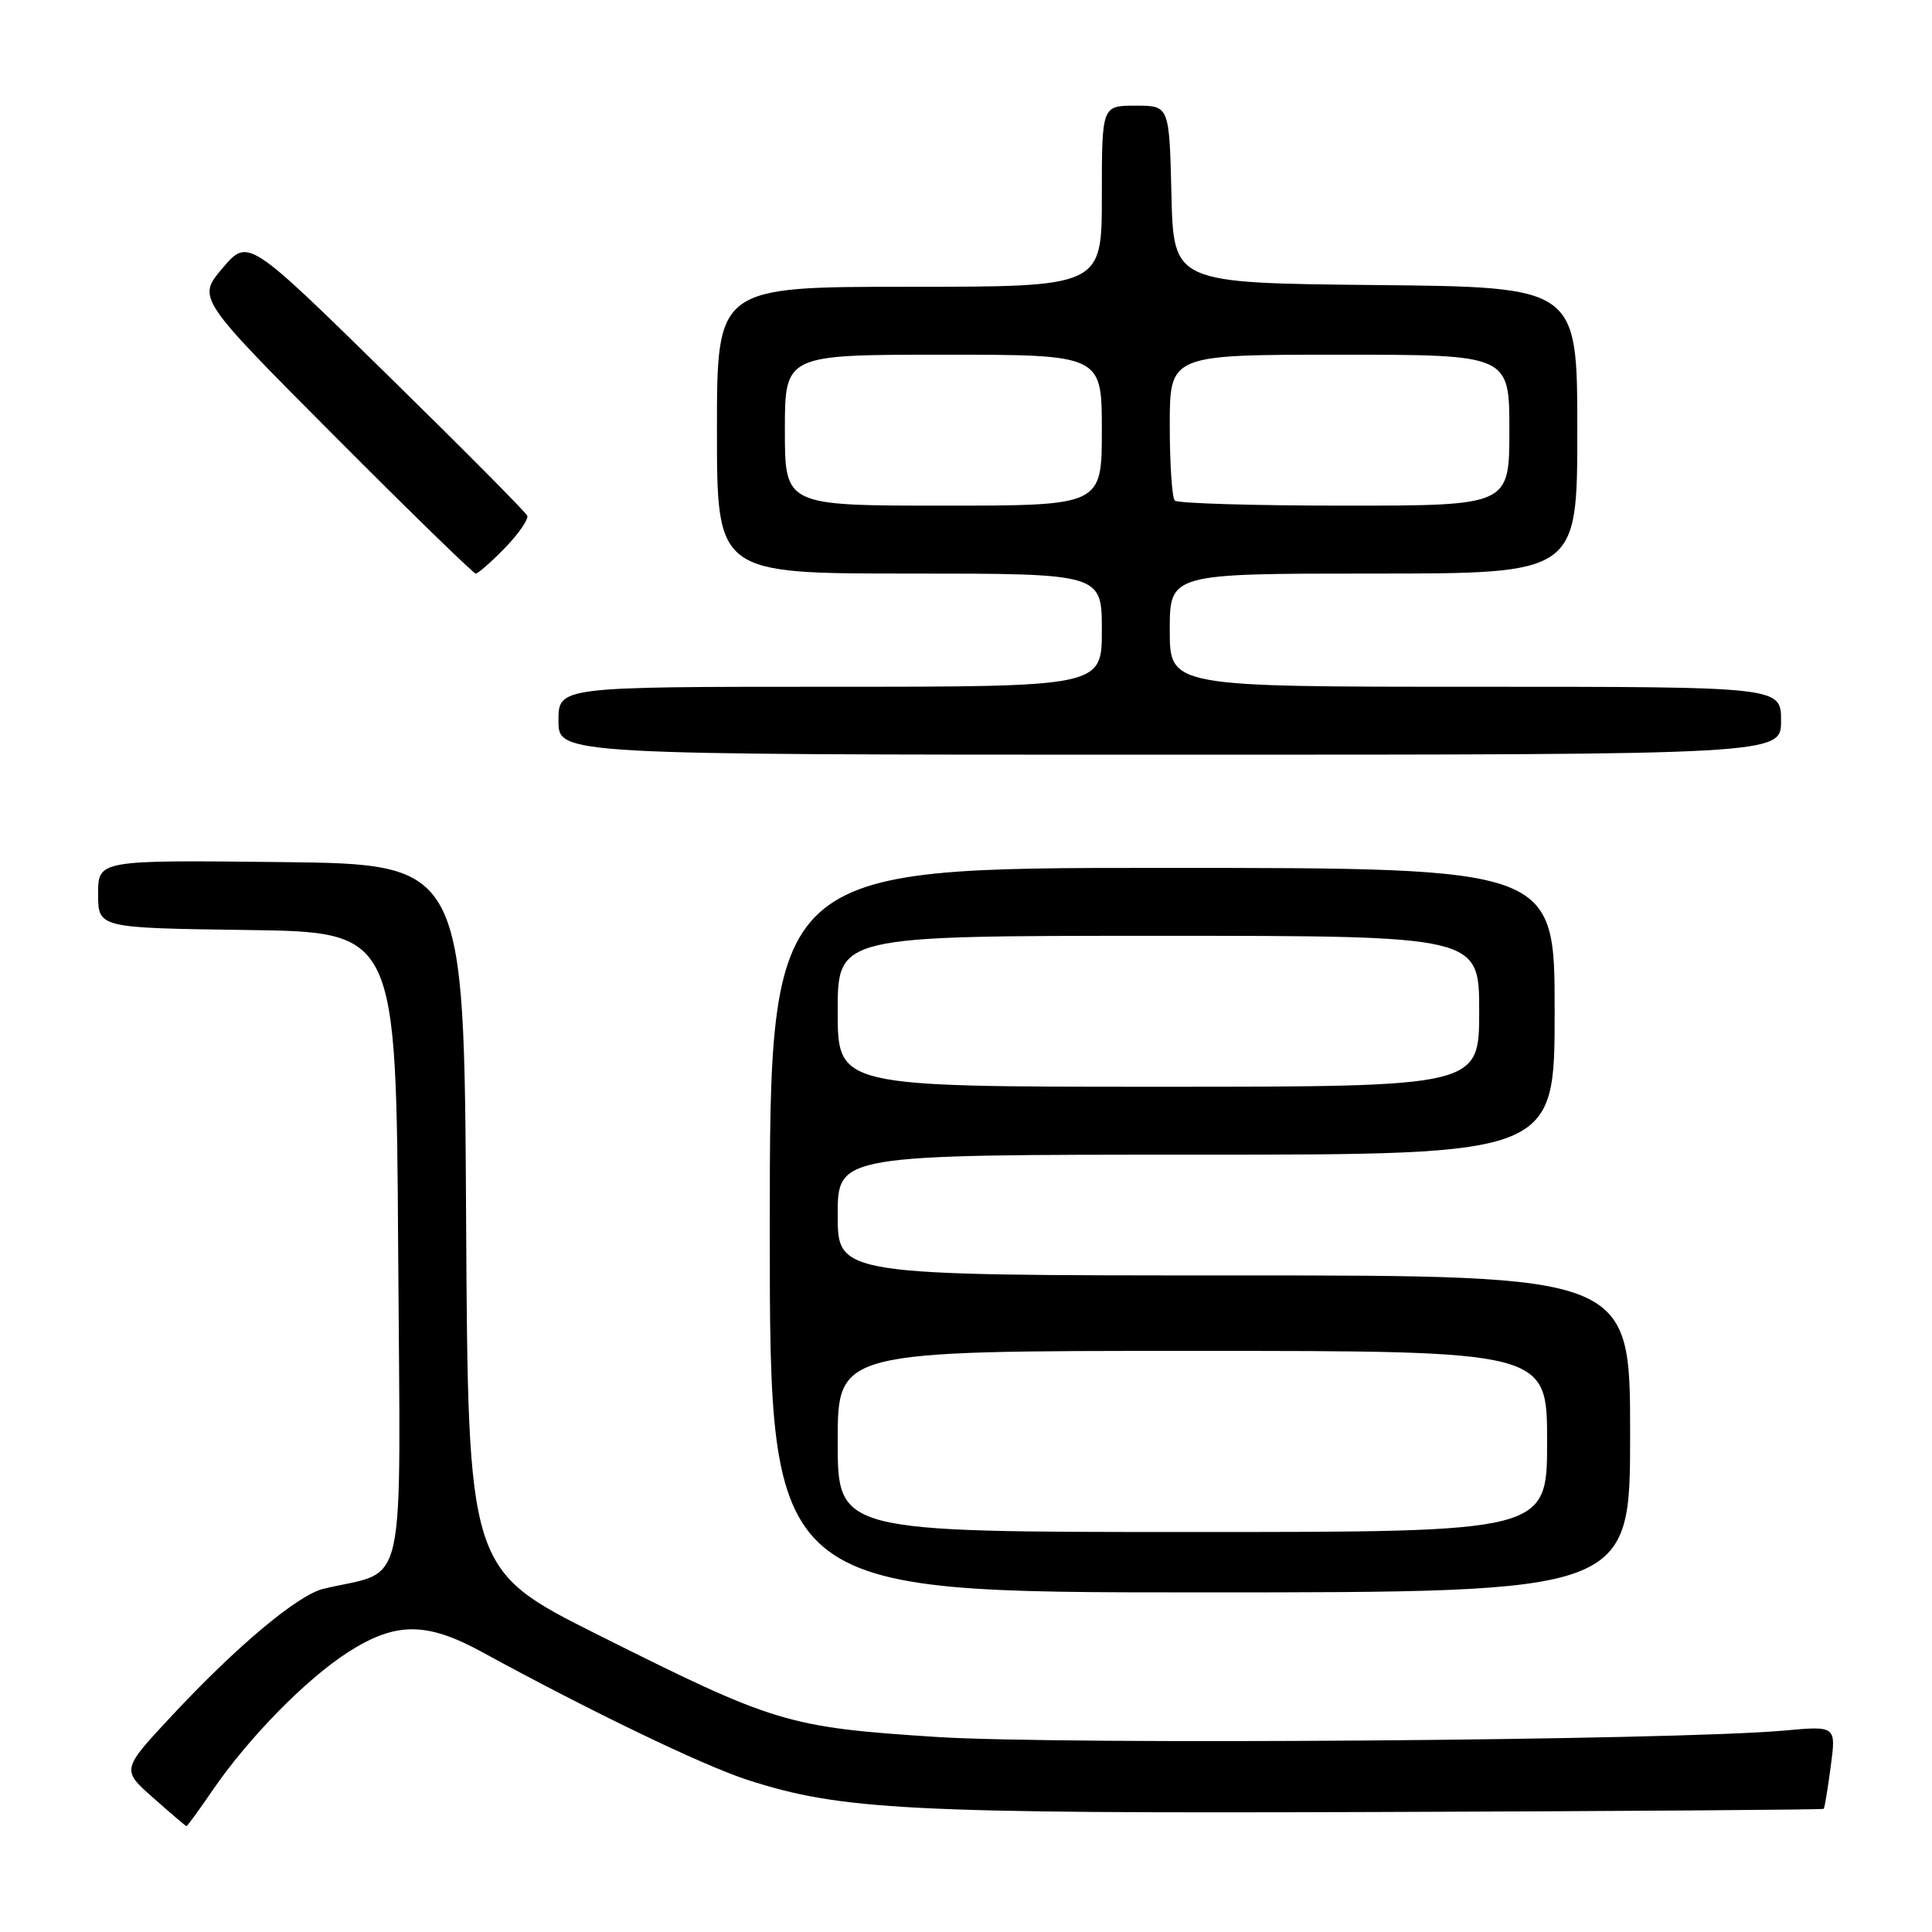 <?xml version="1.0" encoding="UTF-8" standalone="no"?>
<!DOCTYPE svg PUBLIC "-//W3C//DTD SVG 1.1//EN" "http://www.w3.org/Graphics/SVG/1.1/DTD/svg11.dtd" >
<svg xmlns="http://www.w3.org/2000/svg" xmlns:xlink="http://www.w3.org/1999/xlink" version="1.1" viewBox="0 0 256 256">
 <g >
 <path fill="currentColor"
d=" M 28.15 237.25 C 32.92 230.28 40.56 222.49 46.11 218.93 C 52.41 214.89 56.51 214.88 63.85 218.89 C 78.19 226.73 93.07 233.90 99.00 235.83 C 111.43 239.86 120.30 240.32 182.47 240.10 C 214.90 239.99 241.53 239.80 241.65 239.68 C 241.77 239.56 242.19 237.04 242.58 234.07 C 243.30 228.68 243.30 228.68 236.40 229.31 C 222.00 230.62 140.48 231.23 124.00 230.15 C 104.36 228.87 102.67 228.36 79.26 216.63 C 62.02 208.00 62.02 208.00 61.76 161.25 C 61.50 114.50 61.50 114.50 37.25 114.23 C 13.00 113.96 13.00 113.96 13.00 118.46 C 13.00 122.96 13.00 122.96 32.75 123.23 C 52.50 123.50 52.50 123.50 52.76 165.71 C 53.05 212.57 54.10 207.82 42.84 210.53 C 39.46 211.35 31.39 218.10 22.80 227.31 C 16.09 234.50 16.09 234.50 20.30 238.22 C 22.61 240.27 24.59 241.95 24.70 241.97 C 24.81 241.99 26.37 239.86 28.15 237.25 Z  M 216.00 190.00 C 216.00 169.00 216.00 169.00 163.50 169.00 C 111.00 169.00 111.00 169.00 111.00 161.00 C 111.00 153.00 111.00 153.00 158.50 153.00 C 206.00 153.00 206.00 153.00 206.00 134.00 C 206.00 115.00 206.00 115.00 154.00 115.00 C 102.00 115.00 102.00 115.00 102.00 163.00 C 102.00 211.00 102.00 211.00 159.00 211.00 C 216.00 211.00 216.00 211.00 216.00 190.00 Z  M 236.00 95.50 C 236.00 91.00 236.00 91.00 195.50 91.00 C 155.00 91.00 155.00 91.00 155.00 83.50 C 155.00 76.00 155.00 76.00 182.00 76.00 C 209.00 76.00 209.00 76.00 209.00 57.02 C 209.00 38.03 209.00 38.03 182.25 37.77 C 155.50 37.50 155.50 37.50 155.22 25.75 C 154.94 14.00 154.94 14.00 150.47 14.00 C 146.00 14.00 146.00 14.00 146.00 26.00 C 146.00 38.00 146.00 38.00 120.50 38.00 C 95.00 38.00 95.00 38.00 95.00 57.00 C 95.00 76.00 95.00 76.00 120.50 76.00 C 146.00 76.00 146.00 76.00 146.00 83.50 C 146.00 91.00 146.00 91.00 110.00 91.00 C 74.00 91.00 74.00 91.00 74.00 95.50 C 74.00 100.00 74.00 100.00 155.00 100.00 C 236.00 100.00 236.00 100.00 236.00 95.50 Z  M 66.92 72.59 C 68.74 70.71 70.06 68.79 69.86 68.33 C 69.66 67.86 61.26 59.40 51.18 49.52 C 32.86 31.57 32.86 31.57 29.49 35.53 C 26.12 39.50 26.12 39.50 44.30 57.75 C 54.30 67.79 62.73 76.00 63.04 76.00 C 63.35 76.00 65.10 74.46 66.92 72.59 Z  M 111.00 191.00 C 111.00 179.00 111.00 179.00 158.00 179.00 C 205.00 179.00 205.00 179.00 205.00 191.00 C 205.00 203.00 205.00 203.00 158.00 203.00 C 111.00 203.00 111.00 203.00 111.00 191.00 Z  M 111.00 134.00 C 111.00 124.00 111.00 124.00 153.50 124.00 C 196.00 124.00 196.00 124.00 196.00 134.00 C 196.00 144.00 196.00 144.00 153.50 144.00 C 111.00 144.00 111.00 144.00 111.00 134.00 Z  M 104.00 57.00 C 104.00 47.00 104.00 47.00 125.00 47.00 C 146.00 47.00 146.00 47.00 146.00 57.00 C 146.00 67.00 146.00 67.00 125.00 67.00 C 104.00 67.00 104.00 67.00 104.00 57.00 Z  M 155.67 66.33 C 155.30 65.97 155.00 61.47 155.00 56.33 C 155.00 47.00 155.00 47.00 177.50 47.00 C 200.00 47.00 200.00 47.00 200.00 57.00 C 200.00 67.00 200.00 67.00 178.17 67.00 C 166.16 67.00 156.03 66.70 155.67 66.33 Z "/>
</g>
</svg>